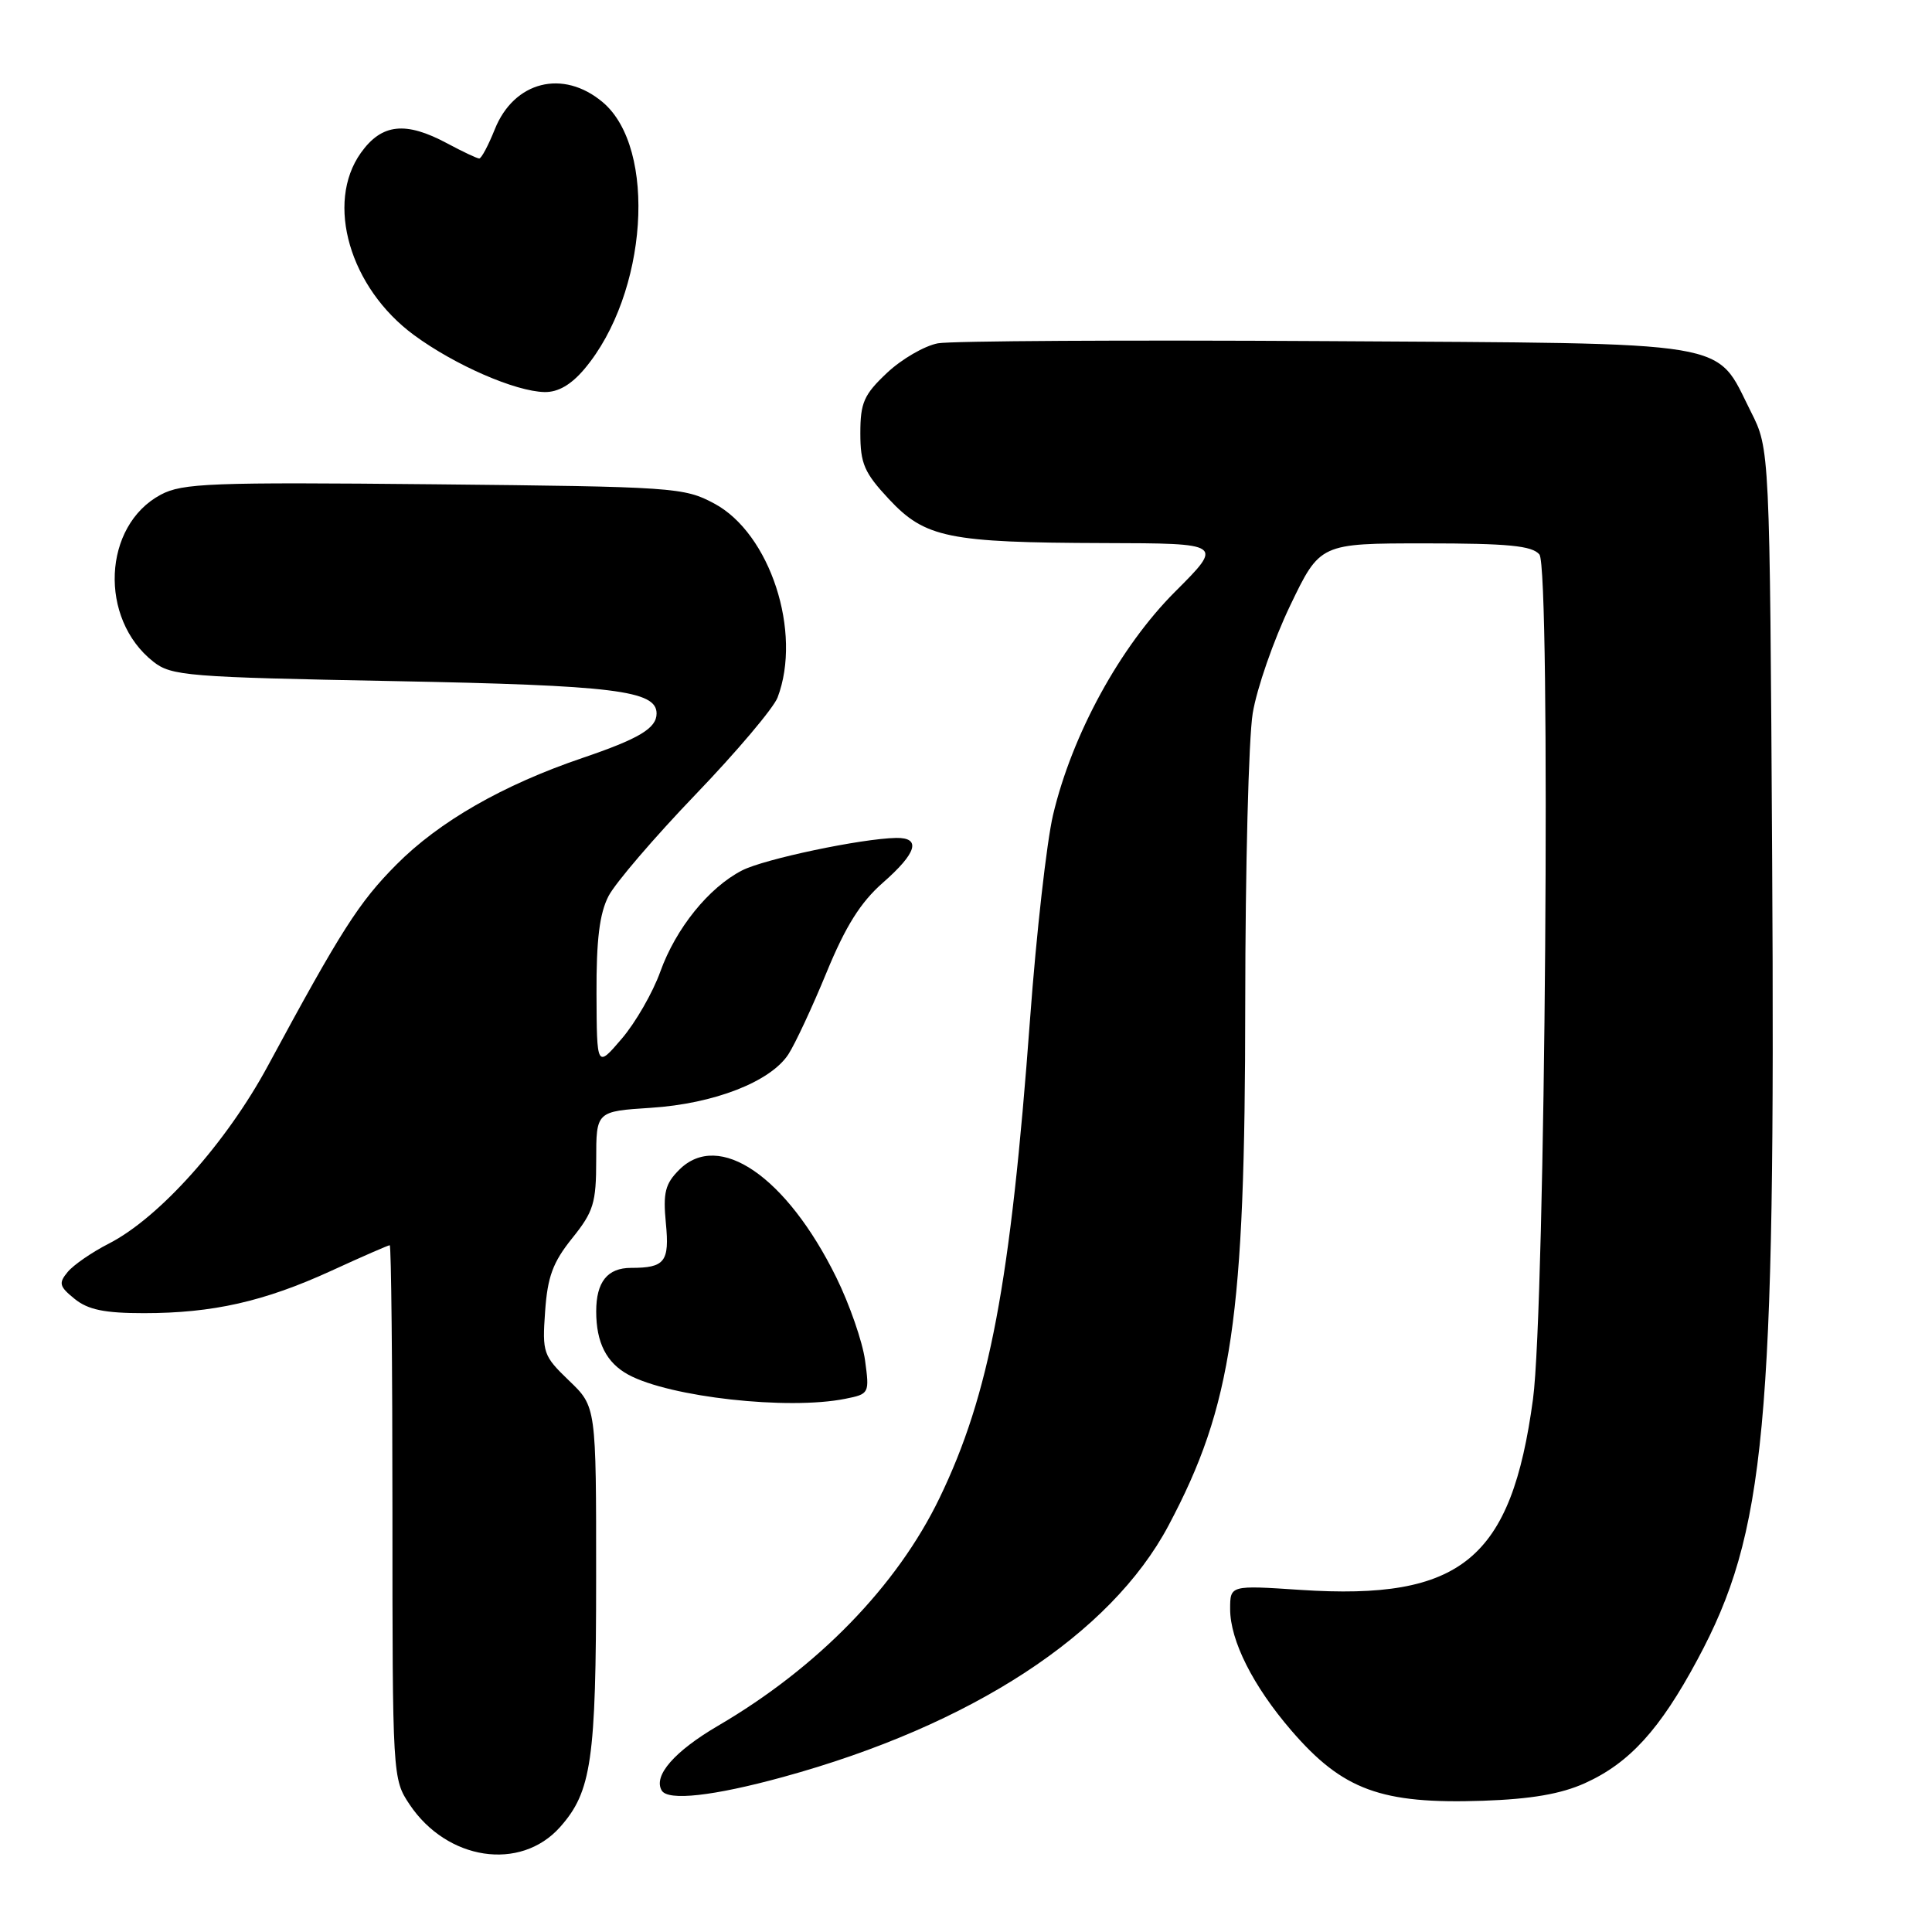 <?xml version="1.0" encoding="UTF-8" standalone="no"?>
<!DOCTYPE svg PUBLIC "-//W3C//DTD SVG 1.1//EN" "http://www.w3.org/Graphics/SVG/1.1/DTD/svg11.dtd" >
<svg xmlns="http://www.w3.org/2000/svg" xmlns:xlink="http://www.w3.org/1999/xlink" version="1.1" viewBox="0 0 256 256">
 <g >
 <path fill="currentColor"
d=" M 74.19 242.12 C 78.38 237.42 78.99 233.25 78.99 208.95 C 79.00 186.39 79.00 186.39 75.41 182.95 C 71.98 179.65 71.84 179.26 72.23 173.78 C 72.55 169.18 73.25 167.27 75.81 164.08 C 78.65 160.55 79.00 159.42 79.00 153.69 C 79.00 147.26 79.00 147.26 86.25 146.79 C 94.61 146.25 102.07 143.35 104.46 139.71 C 105.35 138.34 107.63 133.46 109.52 128.86 C 112.04 122.73 114.03 119.56 116.98 116.97 C 121.49 113.02 122.10 110.98 118.75 111.03 C 114.16 111.11 101.24 113.83 98.32 115.34 C 93.91 117.61 89.55 123.02 87.49 128.76 C 86.50 131.52 84.20 135.52 82.38 137.64 C 79.08 141.50 79.08 141.50 79.04 131.70 C 79.01 124.53 79.44 121.05 80.63 118.74 C 81.53 117.00 86.72 110.95 92.16 105.28 C 97.60 99.62 102.49 93.83 103.03 92.43 C 106.32 83.78 102.04 70.67 94.64 66.72 C 90.65 64.58 89.34 64.49 57.50 64.17 C 27.92 63.88 24.17 64.02 21.30 65.55 C 13.62 69.65 13.07 81.98 20.32 87.68 C 22.71 89.56 24.80 89.73 52.19 90.25 C 81.42 90.81 87.00 91.50 87.00 94.54 C 87.00 96.50 84.70 97.88 77.13 100.45 C 66.61 104.03 58.19 108.86 52.53 114.56 C 47.55 119.57 45.20 123.26 35.50 141.22 C 29.98 151.45 21.09 161.38 14.41 164.79 C 12.19 165.92 9.74 167.61 8.97 168.54 C 7.74 170.02 7.85 170.46 9.89 172.11 C 11.67 173.55 13.85 174.00 19.06 174.00 C 28.20 174.00 35.00 172.46 43.89 168.39 C 47.96 166.52 51.44 165.00 51.64 165.00 C 51.84 165.00 52.00 180.91 52.00 200.35 C 52.00 235.44 52.02 235.73 54.27 239.10 C 59.23 246.52 68.94 247.99 74.19 242.12 Z  M 210.01 236.28 C 215.90 233.62 219.95 229.18 224.92 219.91 C 233.97 203.06 235.27 189.17 234.82 114.00 C 234.50 59.50 234.50 59.50 232.00 54.55 C 227.16 44.97 230.62 45.54 175.68 45.20 C 149.18 45.04 126.05 45.17 124.28 45.49 C 122.51 45.82 119.47 47.58 117.53 49.41 C 114.47 52.29 114.00 53.36 114.00 57.41 C 114.00 61.43 114.52 62.64 117.78 66.13 C 122.58 71.27 125.64 71.90 146.31 71.96 C 162.11 72.00 162.11 72.00 155.71 78.40 C 148.41 85.70 142.05 97.33 139.53 108.00 C 138.69 111.58 137.32 123.72 136.49 135.00 C 133.90 170.10 131.12 184.78 124.49 198.50 C 118.86 210.15 108.37 220.94 95.15 228.67 C 89.36 232.06 86.53 235.30 87.68 237.25 C 88.51 238.66 94.51 238.00 103.77 235.46 C 128.71 228.62 147.16 216.58 154.83 202.15 C 163.29 186.23 164.99 174.65 165.00 133.00 C 165.01 115.12 165.45 97.81 165.99 94.52 C 166.53 91.23 168.76 84.82 170.94 80.27 C 174.91 72.00 174.91 72.00 188.83 72.00 C 199.86 72.00 203.01 72.31 203.98 73.47 C 205.51 75.32 204.77 173.28 203.13 185.39 C 200.26 206.64 193.64 212.07 172.33 210.67 C 163.00 210.05 163.00 210.05 163.00 213.21 C 163.00 217.38 166.03 223.40 171.09 229.28 C 177.91 237.20 183.01 239.07 196.51 238.61 C 202.89 238.39 206.84 237.71 210.01 236.28 Z  M 111.99 185.35 C 115.19 184.71 115.22 184.64 114.62 180.23 C 114.28 177.77 112.57 172.83 110.81 169.26 C 104.22 155.88 95.26 149.74 90.00 155.00 C 88.14 156.86 87.84 158.03 88.23 162.07 C 88.73 167.20 88.10 168.00 83.62 168.00 C 80.49 168.00 79.00 169.86 79.00 173.77 C 79.00 177.91 80.36 180.58 83.27 182.16 C 88.78 185.13 104.40 186.87 111.99 185.35 Z  M 77.45 48.88 C 85.81 38.95 87.12 19.65 79.86 13.54 C 74.61 9.12 68.11 10.76 65.56 17.14 C 64.71 19.26 63.79 21.00 63.50 21.00 C 63.22 21.00 61.31 20.10 59.26 19.00 C 53.74 16.04 50.58 16.38 47.82 20.25 C 43.07 26.91 46.36 38.16 54.87 44.41 C 60.29 48.39 68.28 51.87 72.16 51.95 C 73.96 51.98 75.68 50.98 77.45 48.88 Z "/>
</g>
</svg>